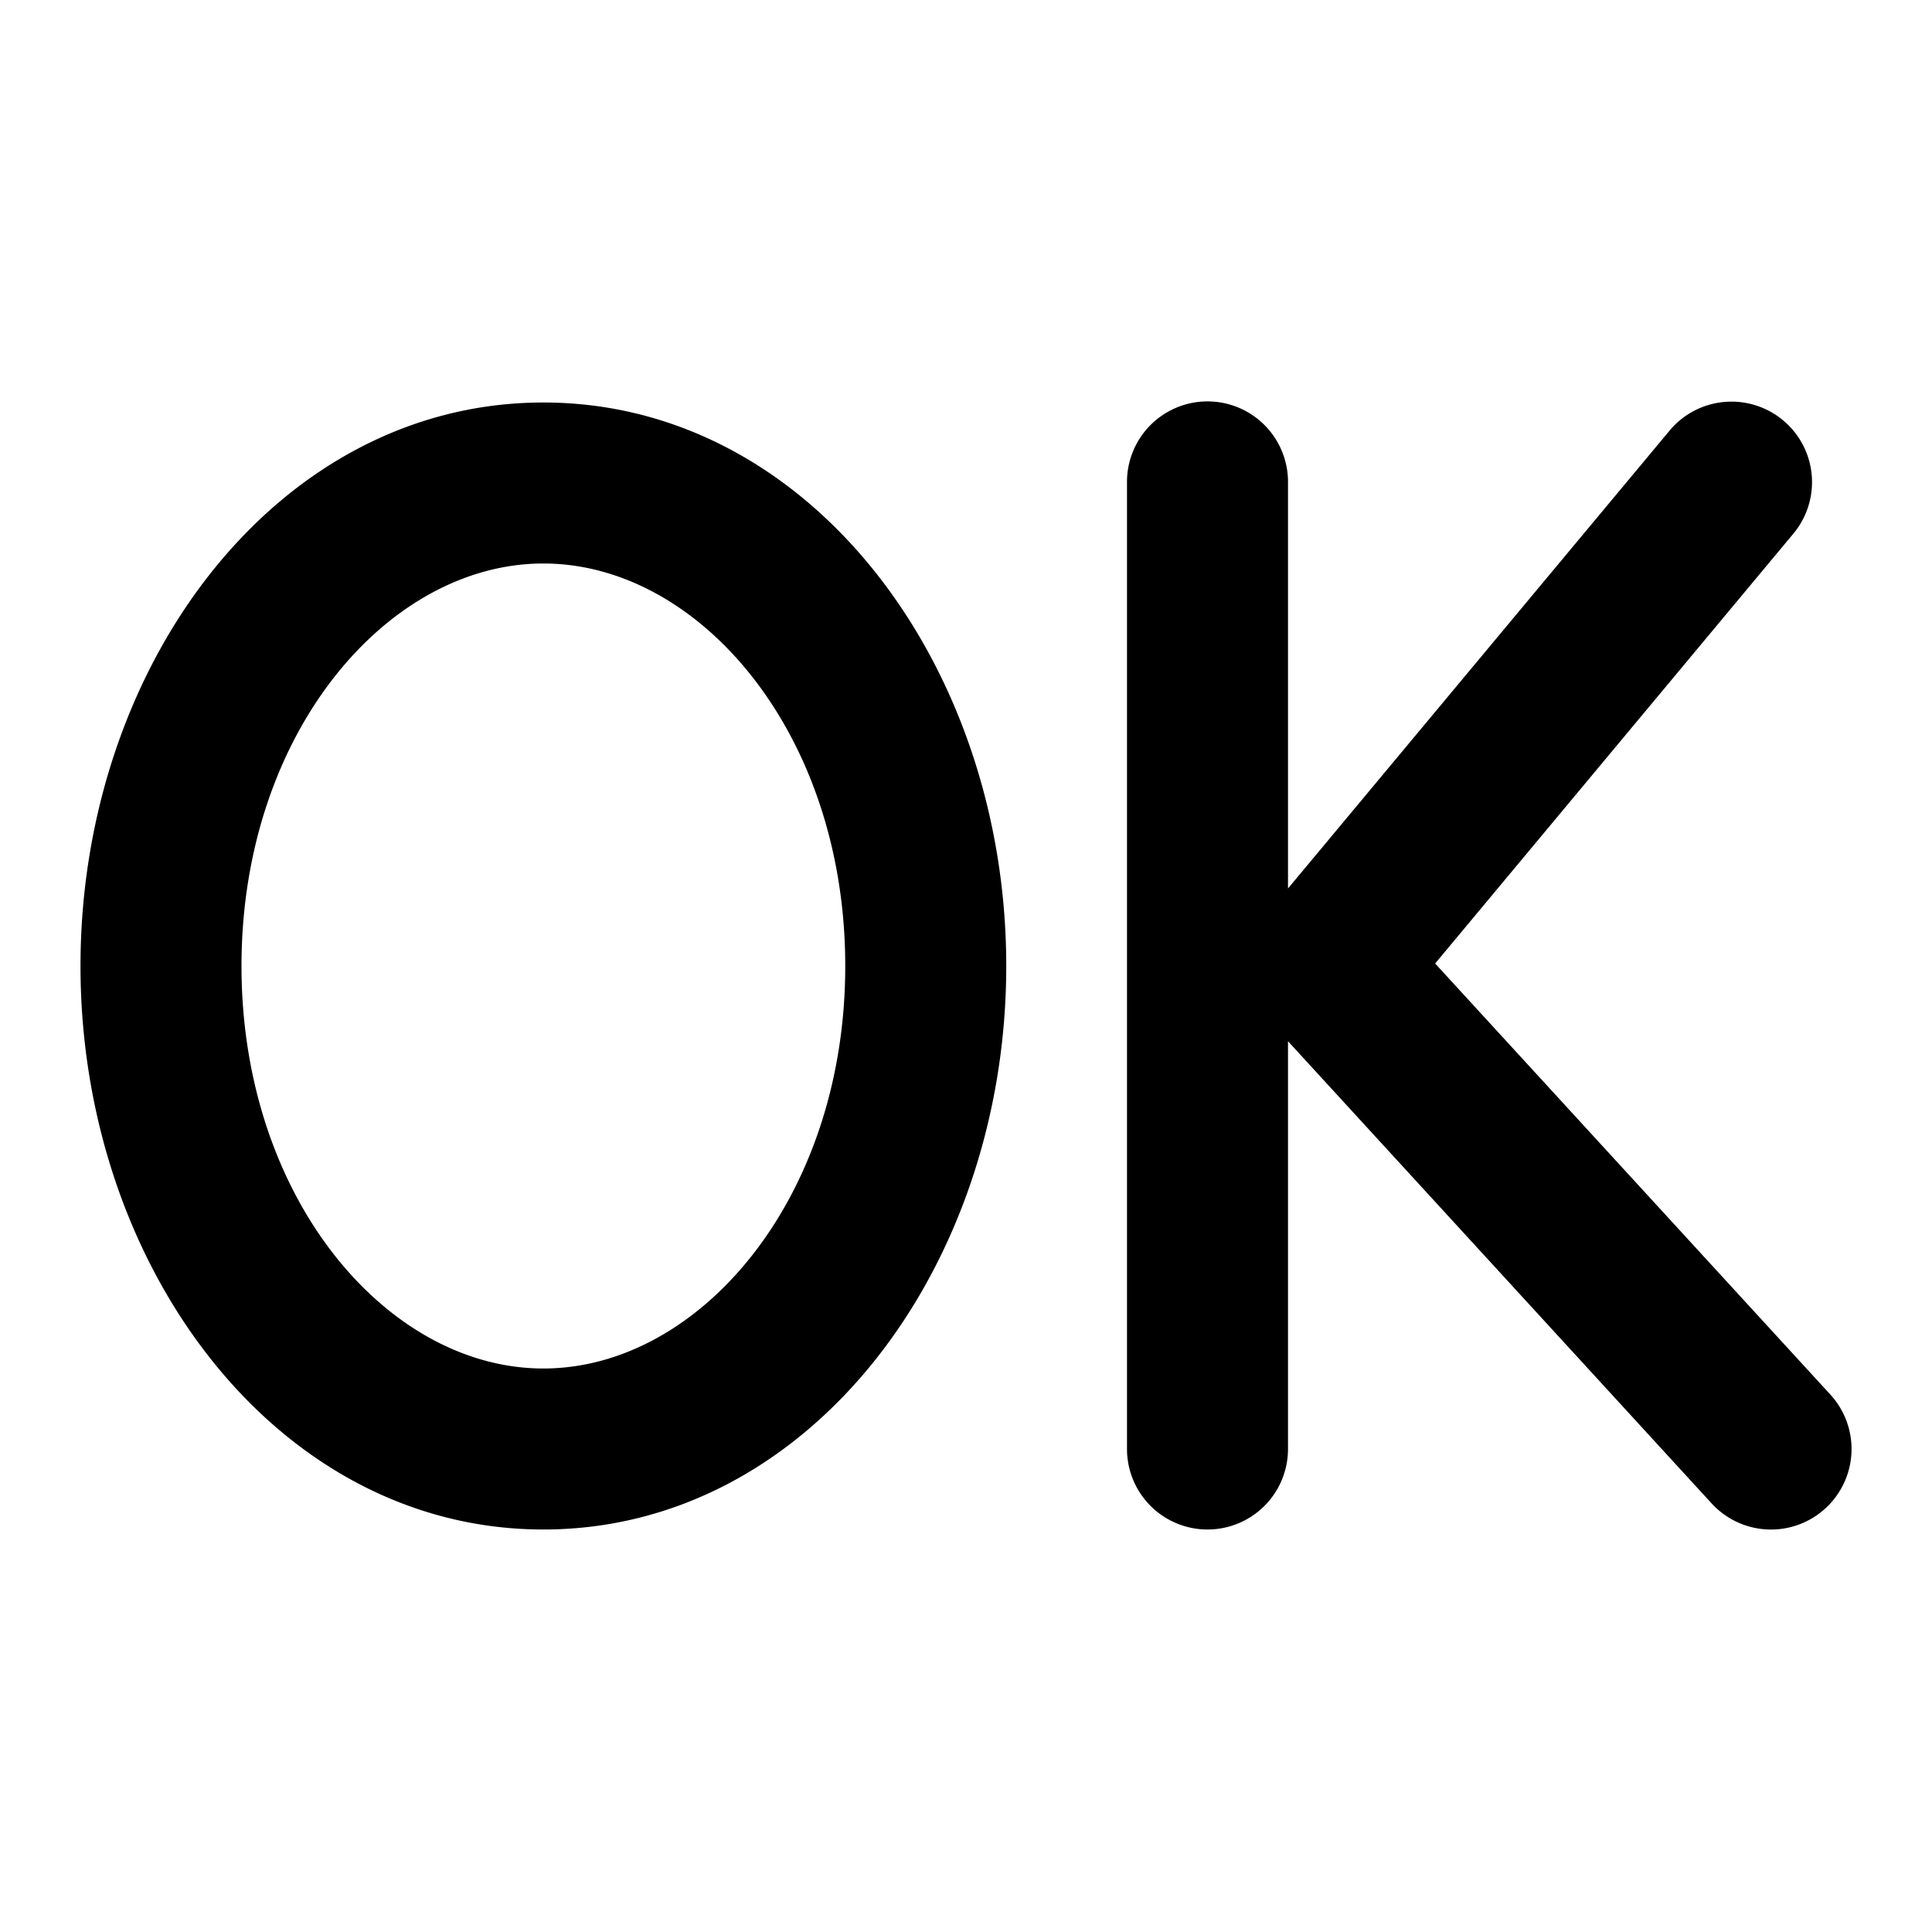 <svg fill="#000000" xmlns="http://www.w3.org/2000/svg"  viewBox="0 0 48 48" width="24px" height="24px"><path d="M 29.971 9.973 A 2 2 0 0 0 28 12 L 28 36 A 2 2 0 1 0 32 36 L 32 25.869 L 42.525 37.352 A 2 2 0 1 0 45.475 34.648 L 35.656 23.938 L 44.537 13.281 A 2 2 0 0 0 42.977 9.979 A 2 2 0 0 0 41.463 10.719 L 32 22.074 L 32 12 A 2 2 0 0 0 29.971 9.973 z M 13.5 10 C 6.888 10 2 16.517 2 24 C 2 31.483 6.888 38 13.5 38 C 20.112 38 25 31.483 25 24 C 25 16.517 20.112 10 13.5 10 z M 13.5 14 C 17.381 14 21 18.228 21 24 C 21 29.772 17.381 34 13.5 34 C 9.619 34 6 29.772 6 24 C 6 18.228 9.619 14 13.5 14 z"/></svg>